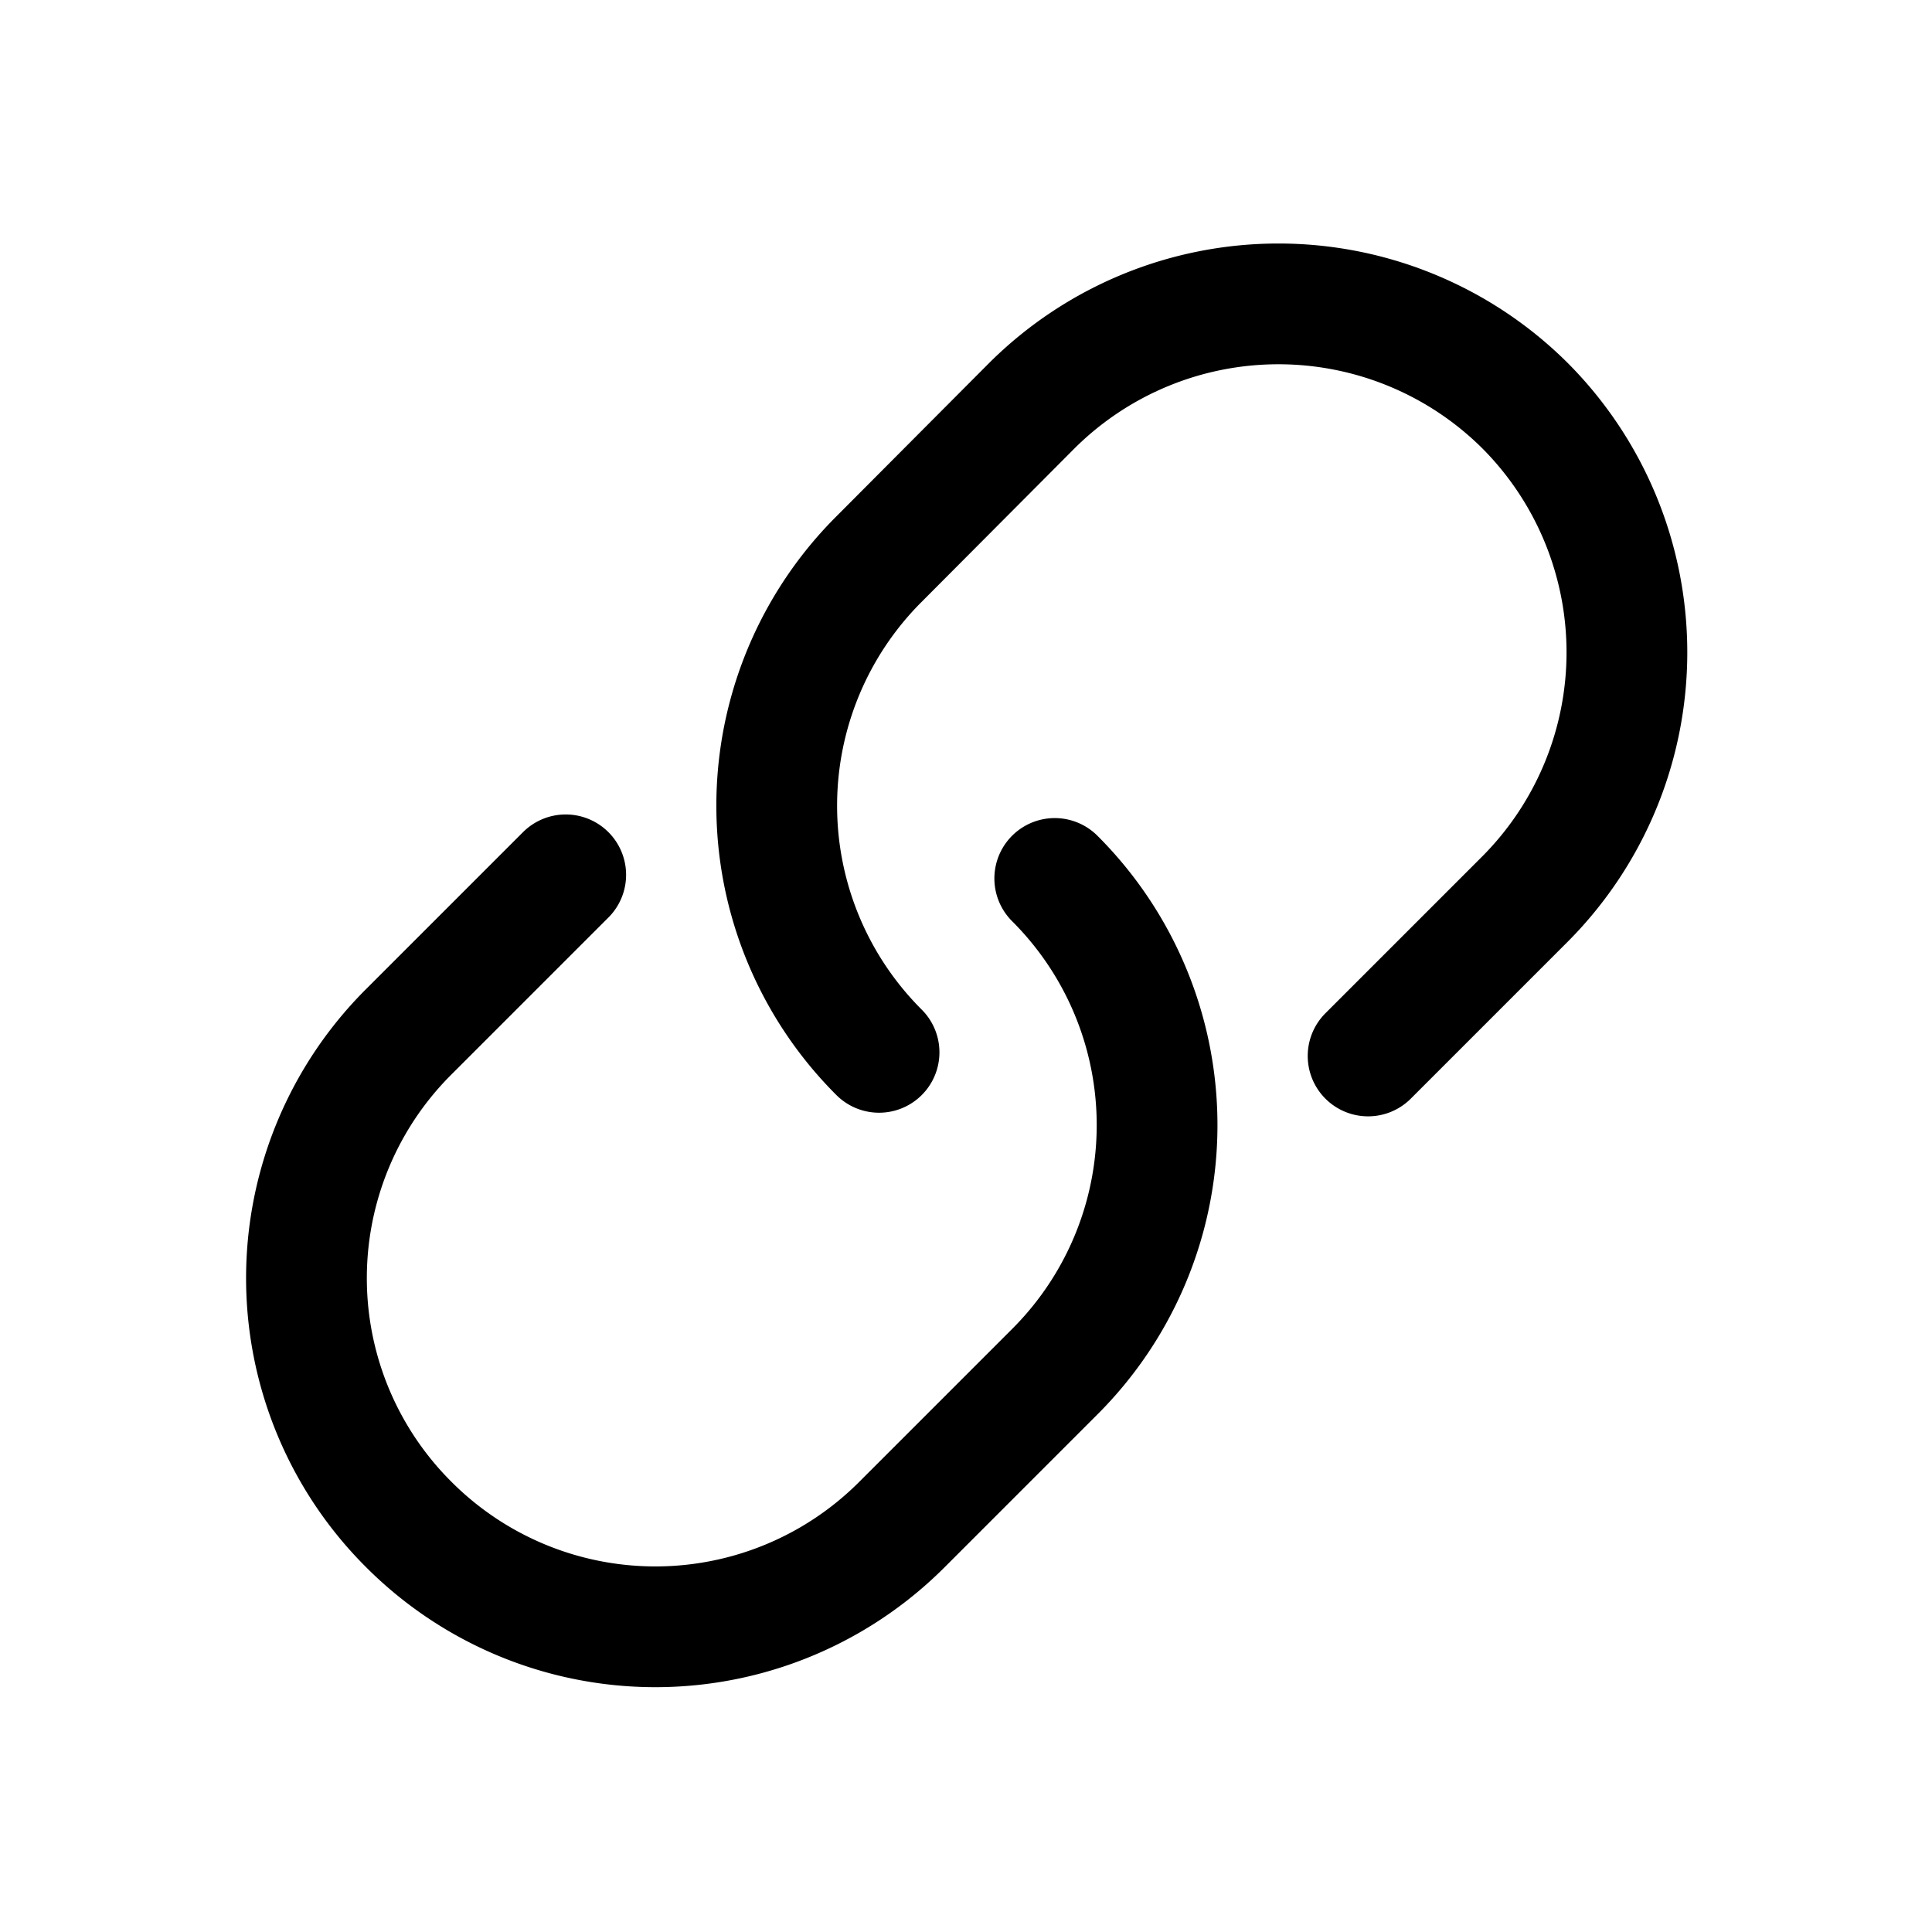 <svg role="img" xmlns="http://www.w3.org/2000/svg" aria-hidden="true" viewBox="0 0 32 32">
    <title>Link</title>
    <path d="M14.56,17.43h0a5.77,5.77,0,0,1,0-8.17l2.53-2.54a5.79,5.79,0,0,1,8.17,0h0a5.79,5.79,0,0,1,0,8.17l-2.6,2.6m-13.29-3-2.6,2.6a5.76,5.76,0,0,0,0,8.16h0a5.77,5.77,0,0,0,8.17,0l2.53-2.53a5.77,5.77,0,0,0,0-8.17h0" fill="none" stroke="currentColor" stroke-width="2" stroke-linecap="round" stroke-linejoin="round"></path>
</svg>